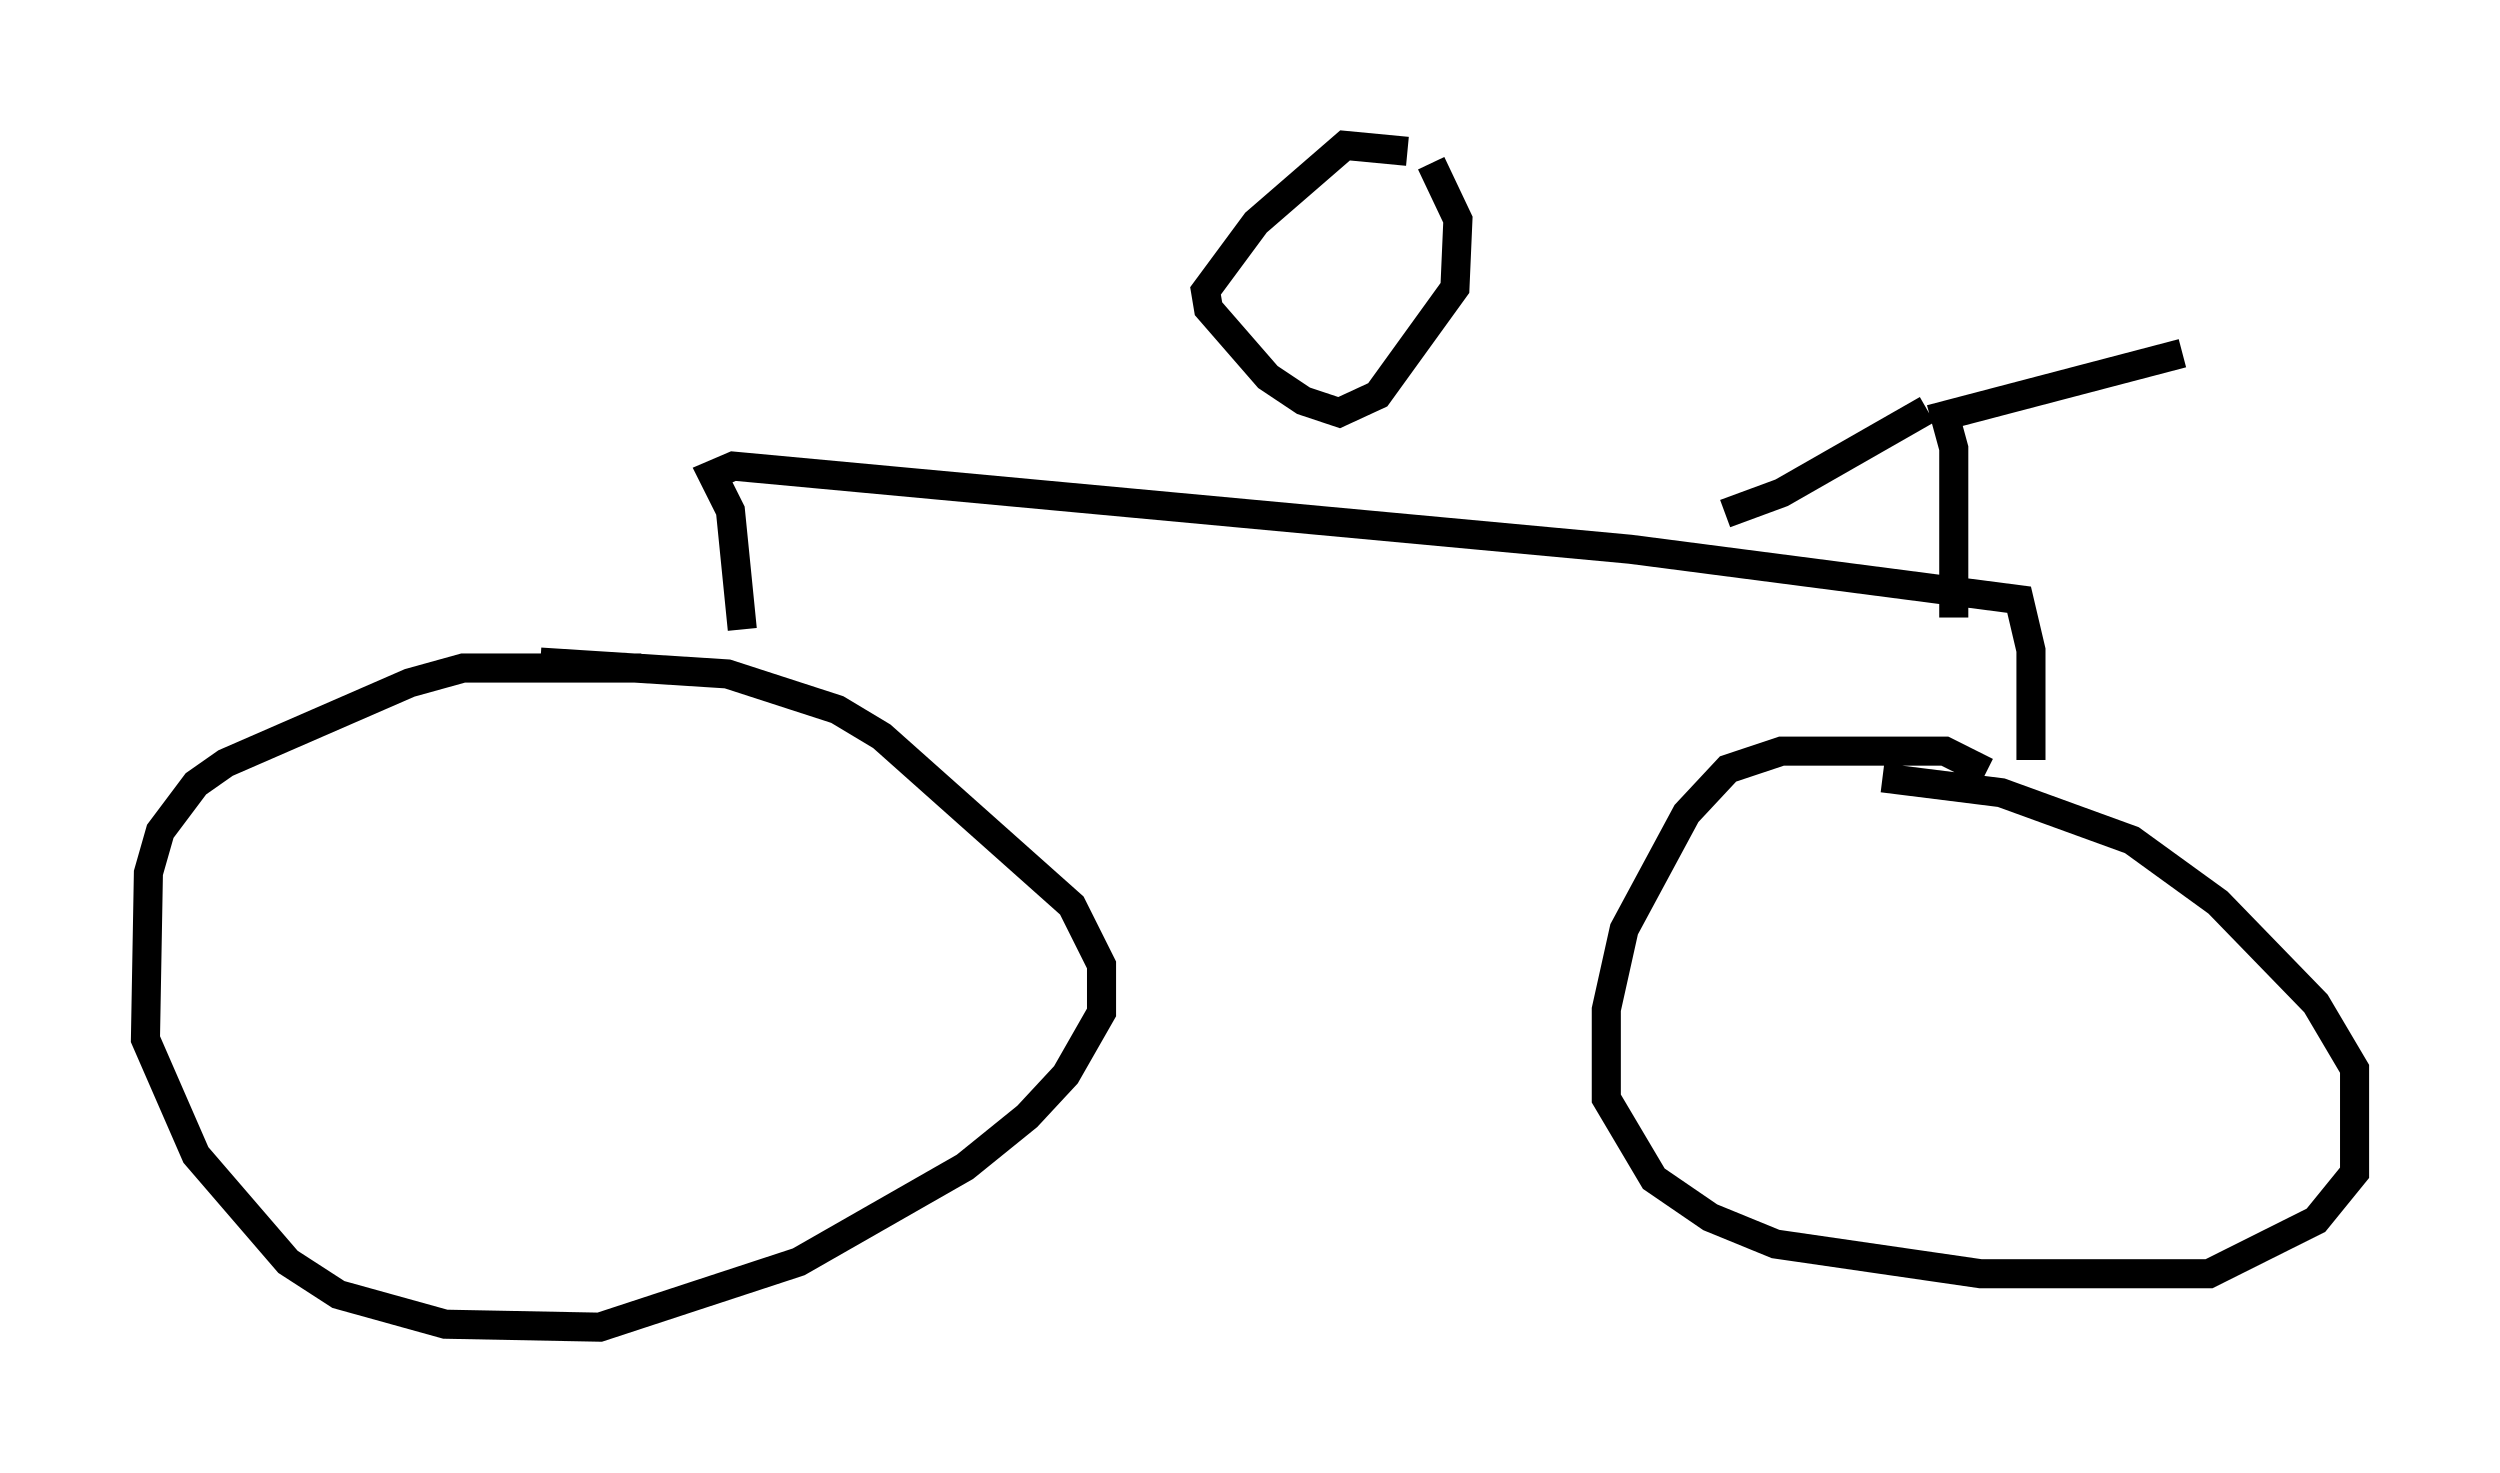 <?xml version="1.0" encoding="utf-8" ?>
<svg baseProfile="full" height="50.63" version="1.1" width="85.951" xmlns="http://www.w3.org/2000/svg" xmlns:ev="http://www.w3.org/2001/xml-events" xmlns:xlink="http://www.w3.org/1999/xlink"><defs /><rect fill="white" height="50.63" width="85.951" x="0" y="0" /><path d="M22.865, 23.375 m-0.817, -0.408 l-6.125, 0.0 -1.838, 0.51 l-6.329, 2.756 -1.021, 0.715 l-1.225, 1.633 -0.408, 1.429 l-0.102, 5.717 1.735, 3.981 l3.165, 3.675 1.735, 1.123 l3.675, 1.021 5.308, 0.102 l6.84, -2.246 5.717, -3.267 l2.144, -1.735 1.327, -1.429 l1.225, -2.144 0.0, -1.633 l-1.021, -2.042 -6.533, -5.819 l-1.531, -0.919 -3.777, -1.225 l-6.431, -0.408 m49.715, 3.777 l-1.429, -0.715 -5.615, 0.0 l-1.838, 0.613 -1.429, 1.531 l-2.144, 3.981 -0.613, 2.756 l0.0, 3.063 1.633, 2.756 l1.94, 1.327 2.246, 0.919 l7.044, 1.021 7.861, 0.0 l3.675, -1.838 1.327, -1.633 l0.0, -3.573 -1.327, -2.246 l-3.369, -3.471 -2.96, -2.144 l-4.492, -1.633 -4.083, -0.51 m-39.2, -5.104 l-0.408, -4.083 -0.613, -1.225 l0.715, -0.306 30.83, 2.858 l13.373, 1.735 0.408, 1.735 l0.0, 3.777 m-2.654, -4.9 l0.0, -5.819 -0.306, -1.123 l8.167, -2.144 m-8.779, 1.94 l-5.002, 2.858 -1.94, 0.715 m-10.923, -12.454 l-2.144, -0.204 -3.063, 2.654 l-1.735, 2.348 0.102, 0.613 l2.042, 2.348 1.225, 0.817 l1.225, 0.408 1.327, -0.613 l2.654, -3.675 0.102, -2.348 l-0.919, -1.94 " fill="none" stroke="black" stroke-width="1" /></svg>